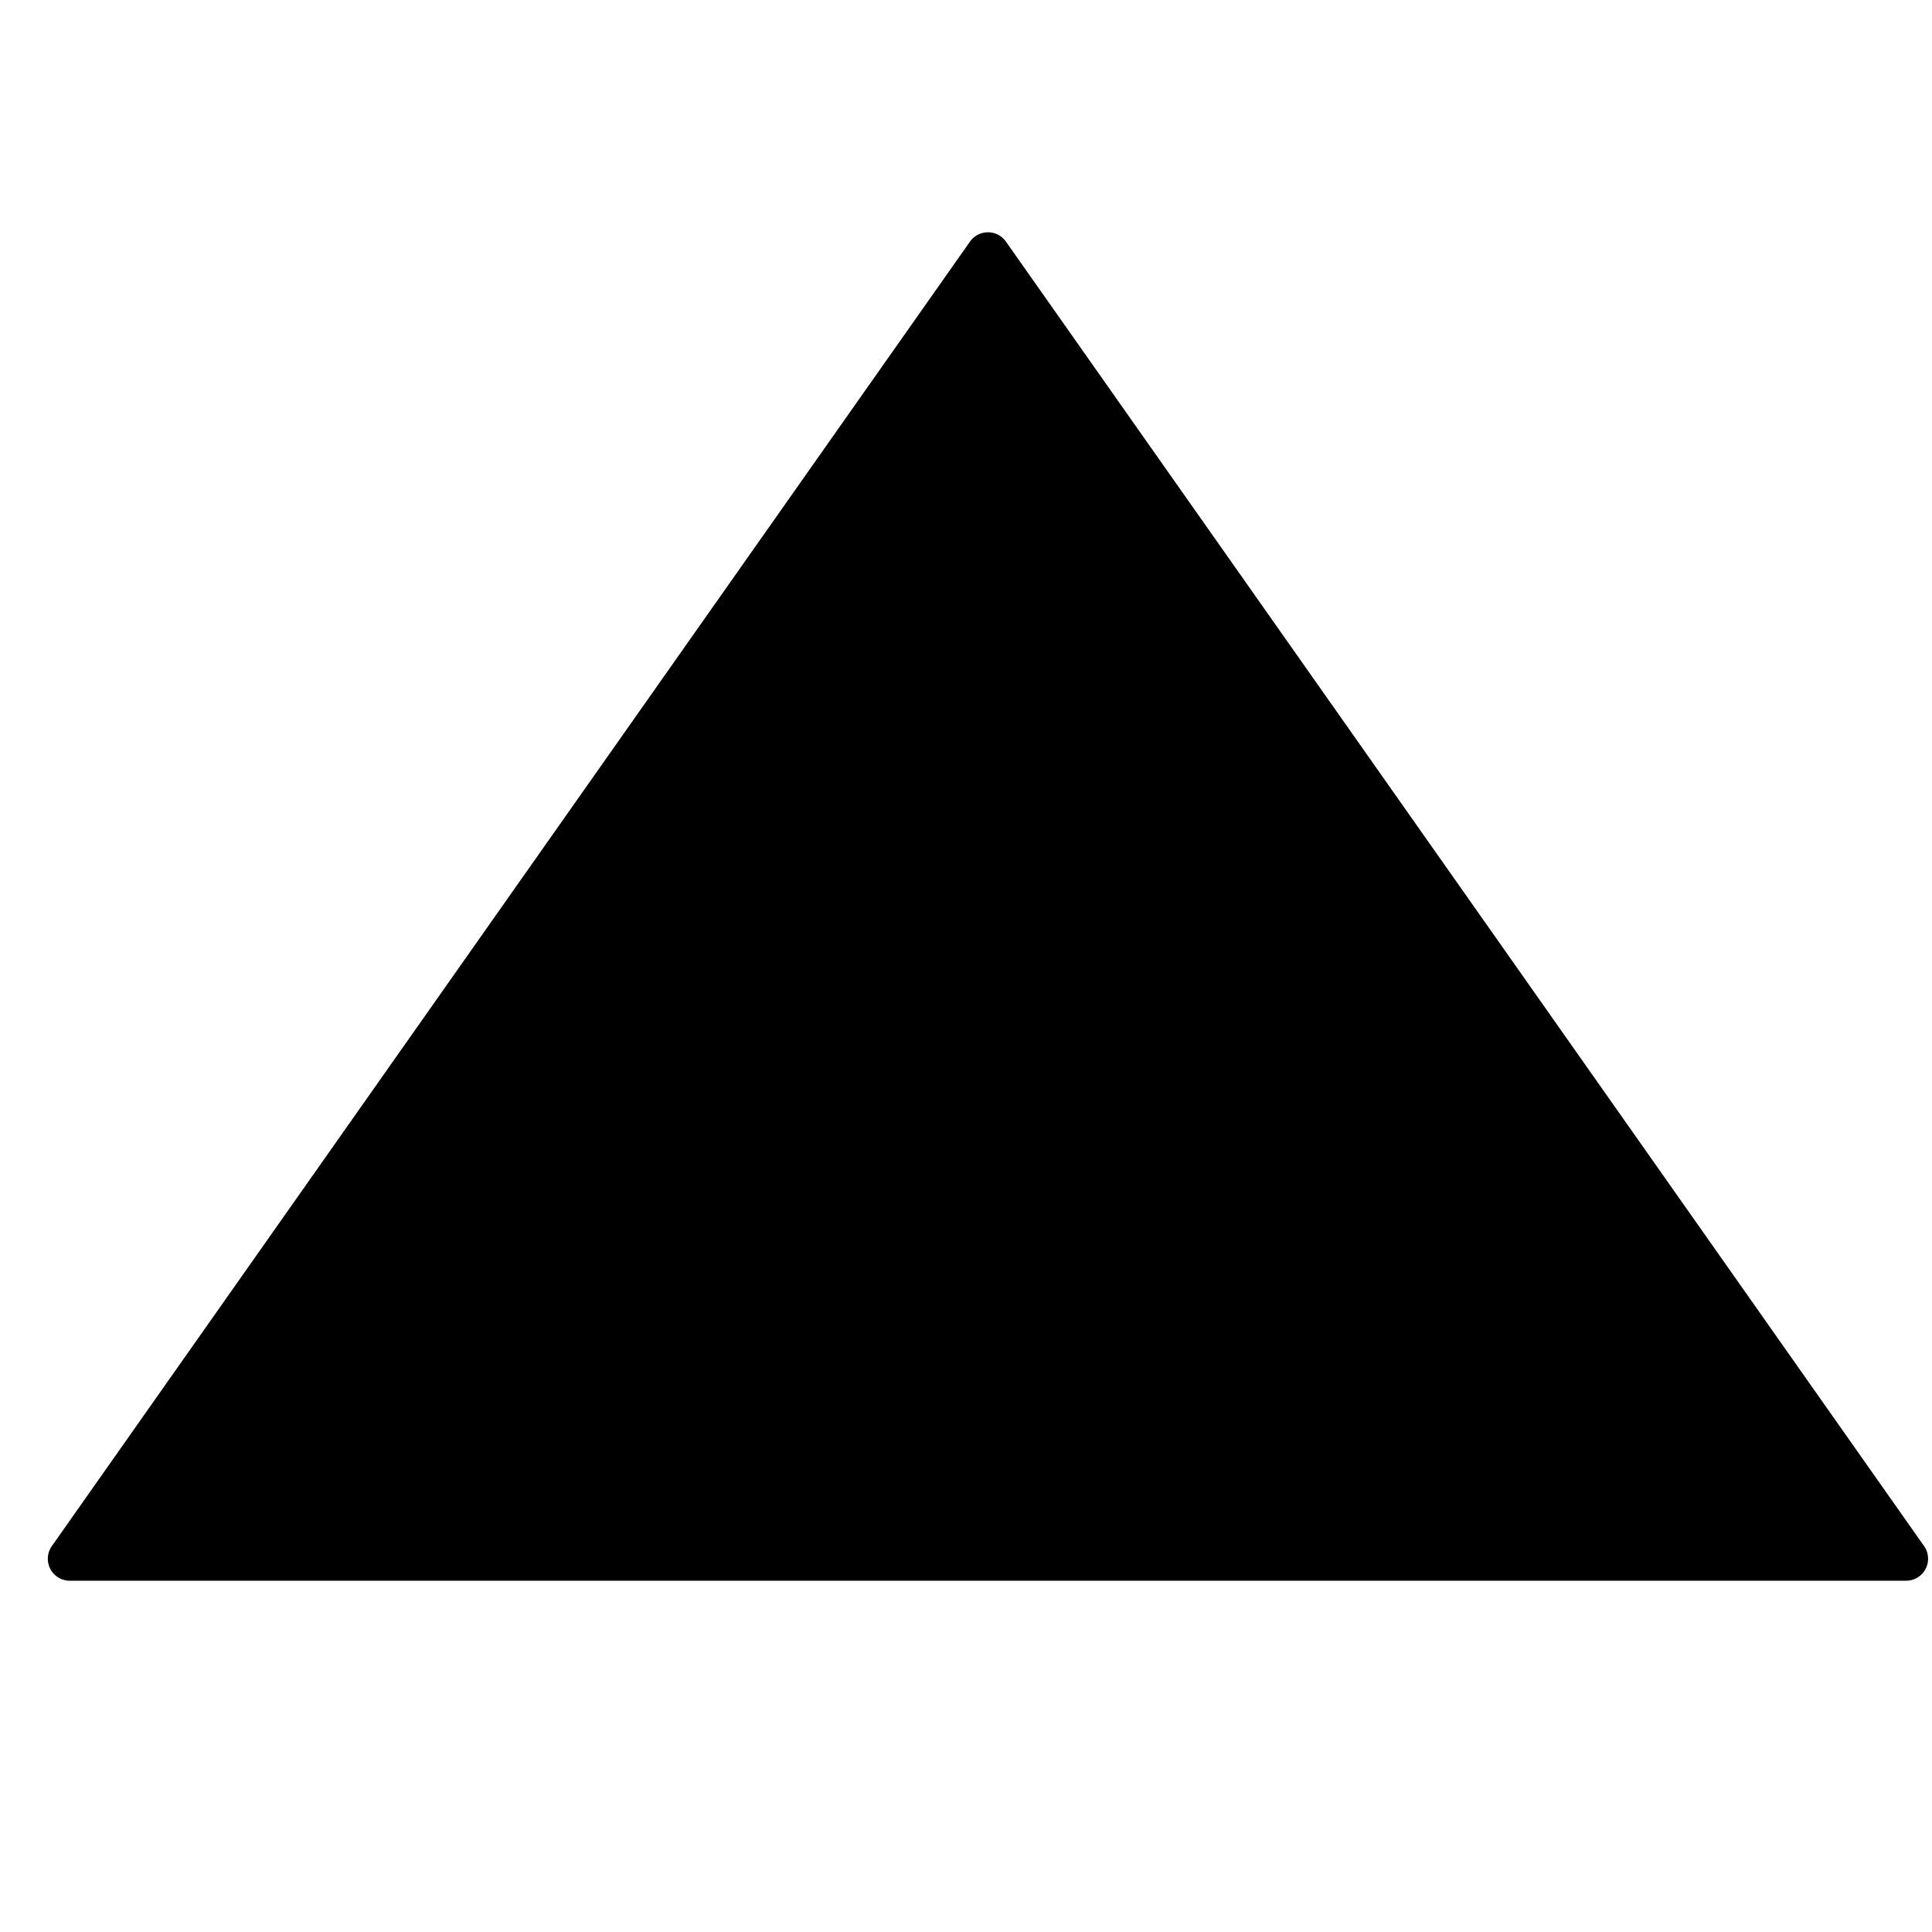 <?xml version="1.0" encoding="UTF-8"?>
<svg width="44px" height="44px" viewBox="0 0 44 44" version="1.1" xmlns="http://www.w3.org/2000/svg" xmlns:xlink="http://www.w3.org/1999/xlink">
    <g stroke="none" stroke-width="1" fill='none' fill-rule="evenodd">
        <path d="M22.909,5.502 L43.82,35.212 C43.979,35.438 43.925,35.75 43.699,35.909 C43.615,35.968 43.514,36 43.411,36 L1.589,36 C1.312,36 1.089,35.776 1.089,35.5 C1.089,35.397 1.12,35.296 1.18,35.212 L22.091,5.502 C22.25,5.276 22.562,5.222 22.788,5.381 C22.835,5.414 22.876,5.455 22.909,5.502 Z" fill='currentColor' transform="translate(22.5, 21.5) scale(1, -1) rotate(-180) translate(-22.5, -21.5) "></path>
    </g>
</svg>